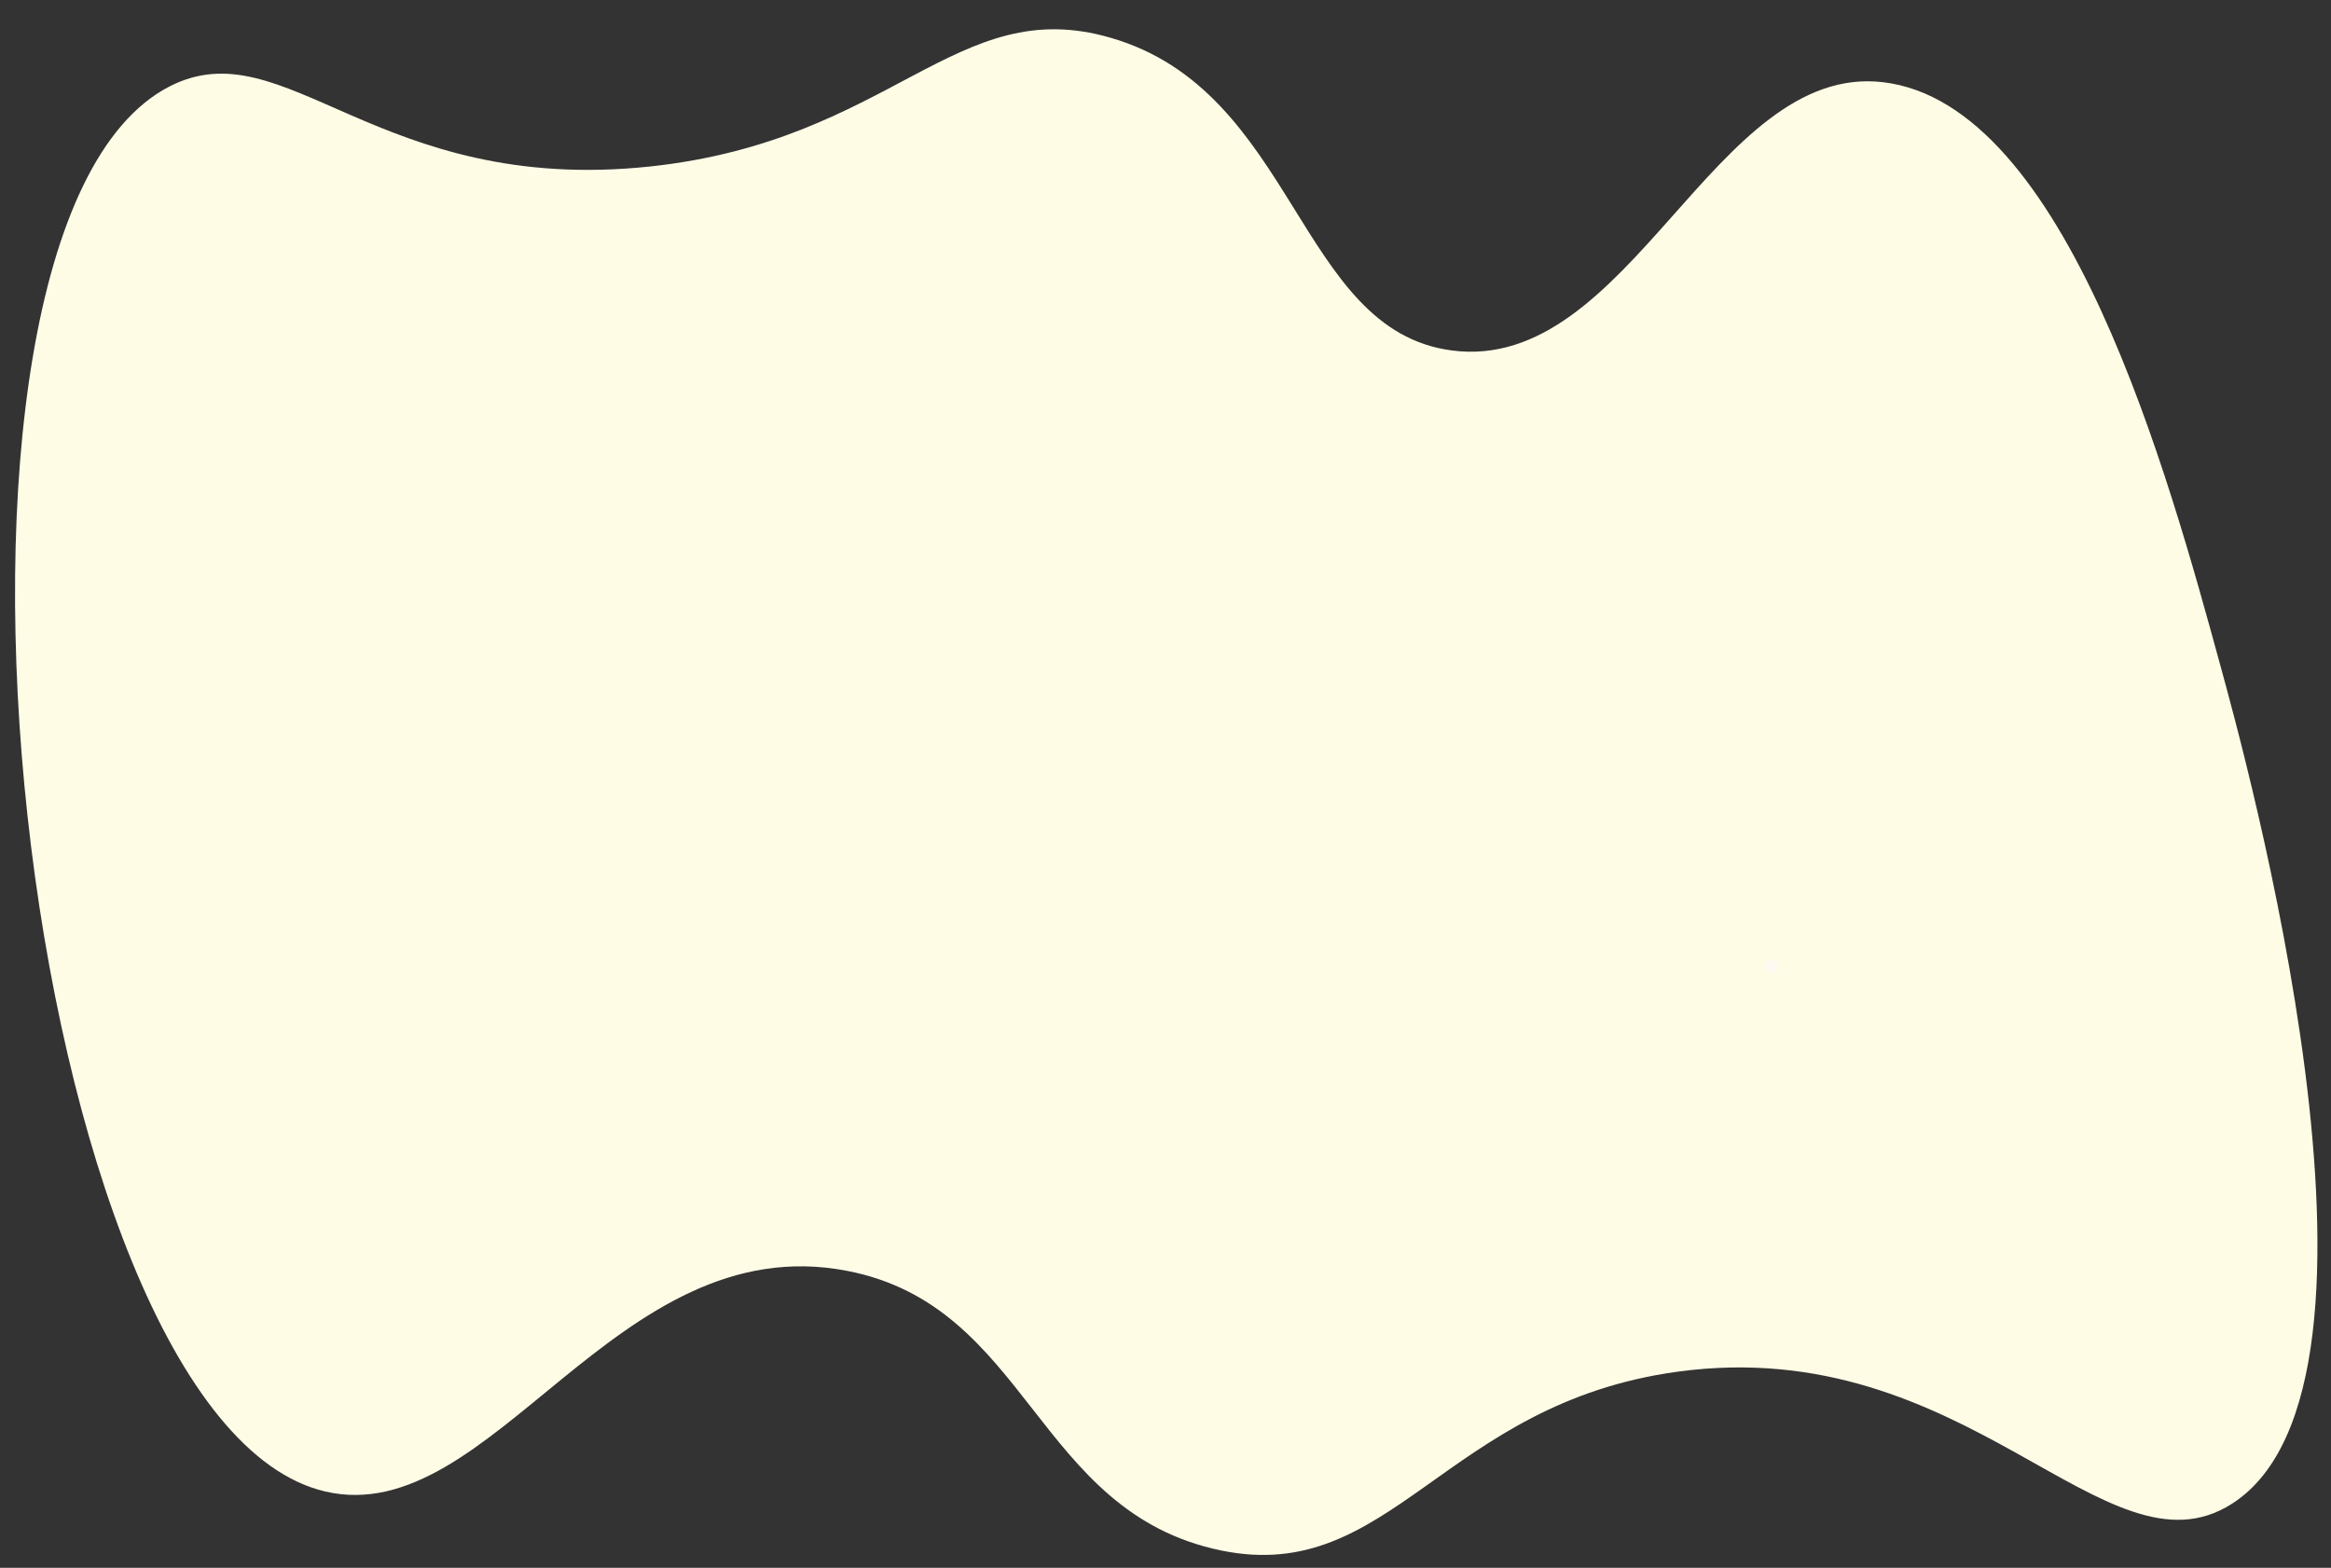 <?xml version="1.0" encoding="utf-8"?>
<!-- Generator: Adobe Illustrator 19.1.0, SVG Export Plug-In . SVG Version: 6.00 Build 0)  -->
<svg version="1.1" id="Capa_1" xmlns="http://www.w3.org/2000/svg" xmlns:xlink="http://www.w3.org/1999/xlink" x="0px" y="0px"
	 viewBox="-124 91 550 370" style="enable-background:new -124 91 550 370;" xml:space="preserve">
<rect x="-124" y="91" width="550" height="370" fill="#333333" stroke="none"/>
<style type="text/css">
	.st0{fill:#FFFCE6;}
	.st1{fill:#FCFAF2;}
</style>
<path class="st0" d="M-84,111.4c27.3-14,48.9,25.7,113.3,18.9c57.3-6.1,72.2-41,108.7-30.4c43.8,12.6,44.1,69,80.5,73.8
	c42.2,5.6,61.9-68,101.8-63.3c43.4,5.1,67.3,92.7,79.8,138.4c5,18.4,46.9,168.8,2.5,197.1c-29.8,19-62.1-40.5-130.7-31.2
	c-55.2,7.5-67.6,50.5-107.8,42.2c-43.9-9.1-45.1-57.7-88.3-66c-54.6-10.5-83.6,61.2-123,52.1C-119.7,426.2-149.9,145.3-84,111.4z"/>
<g>
	<g>
		<path class="st1" d="M294,320.5c1.9,0,1.9-3,0-3S292.1,320.5,294,320.5L294,320.5z"/>
	</g>
</g>
</svg>
